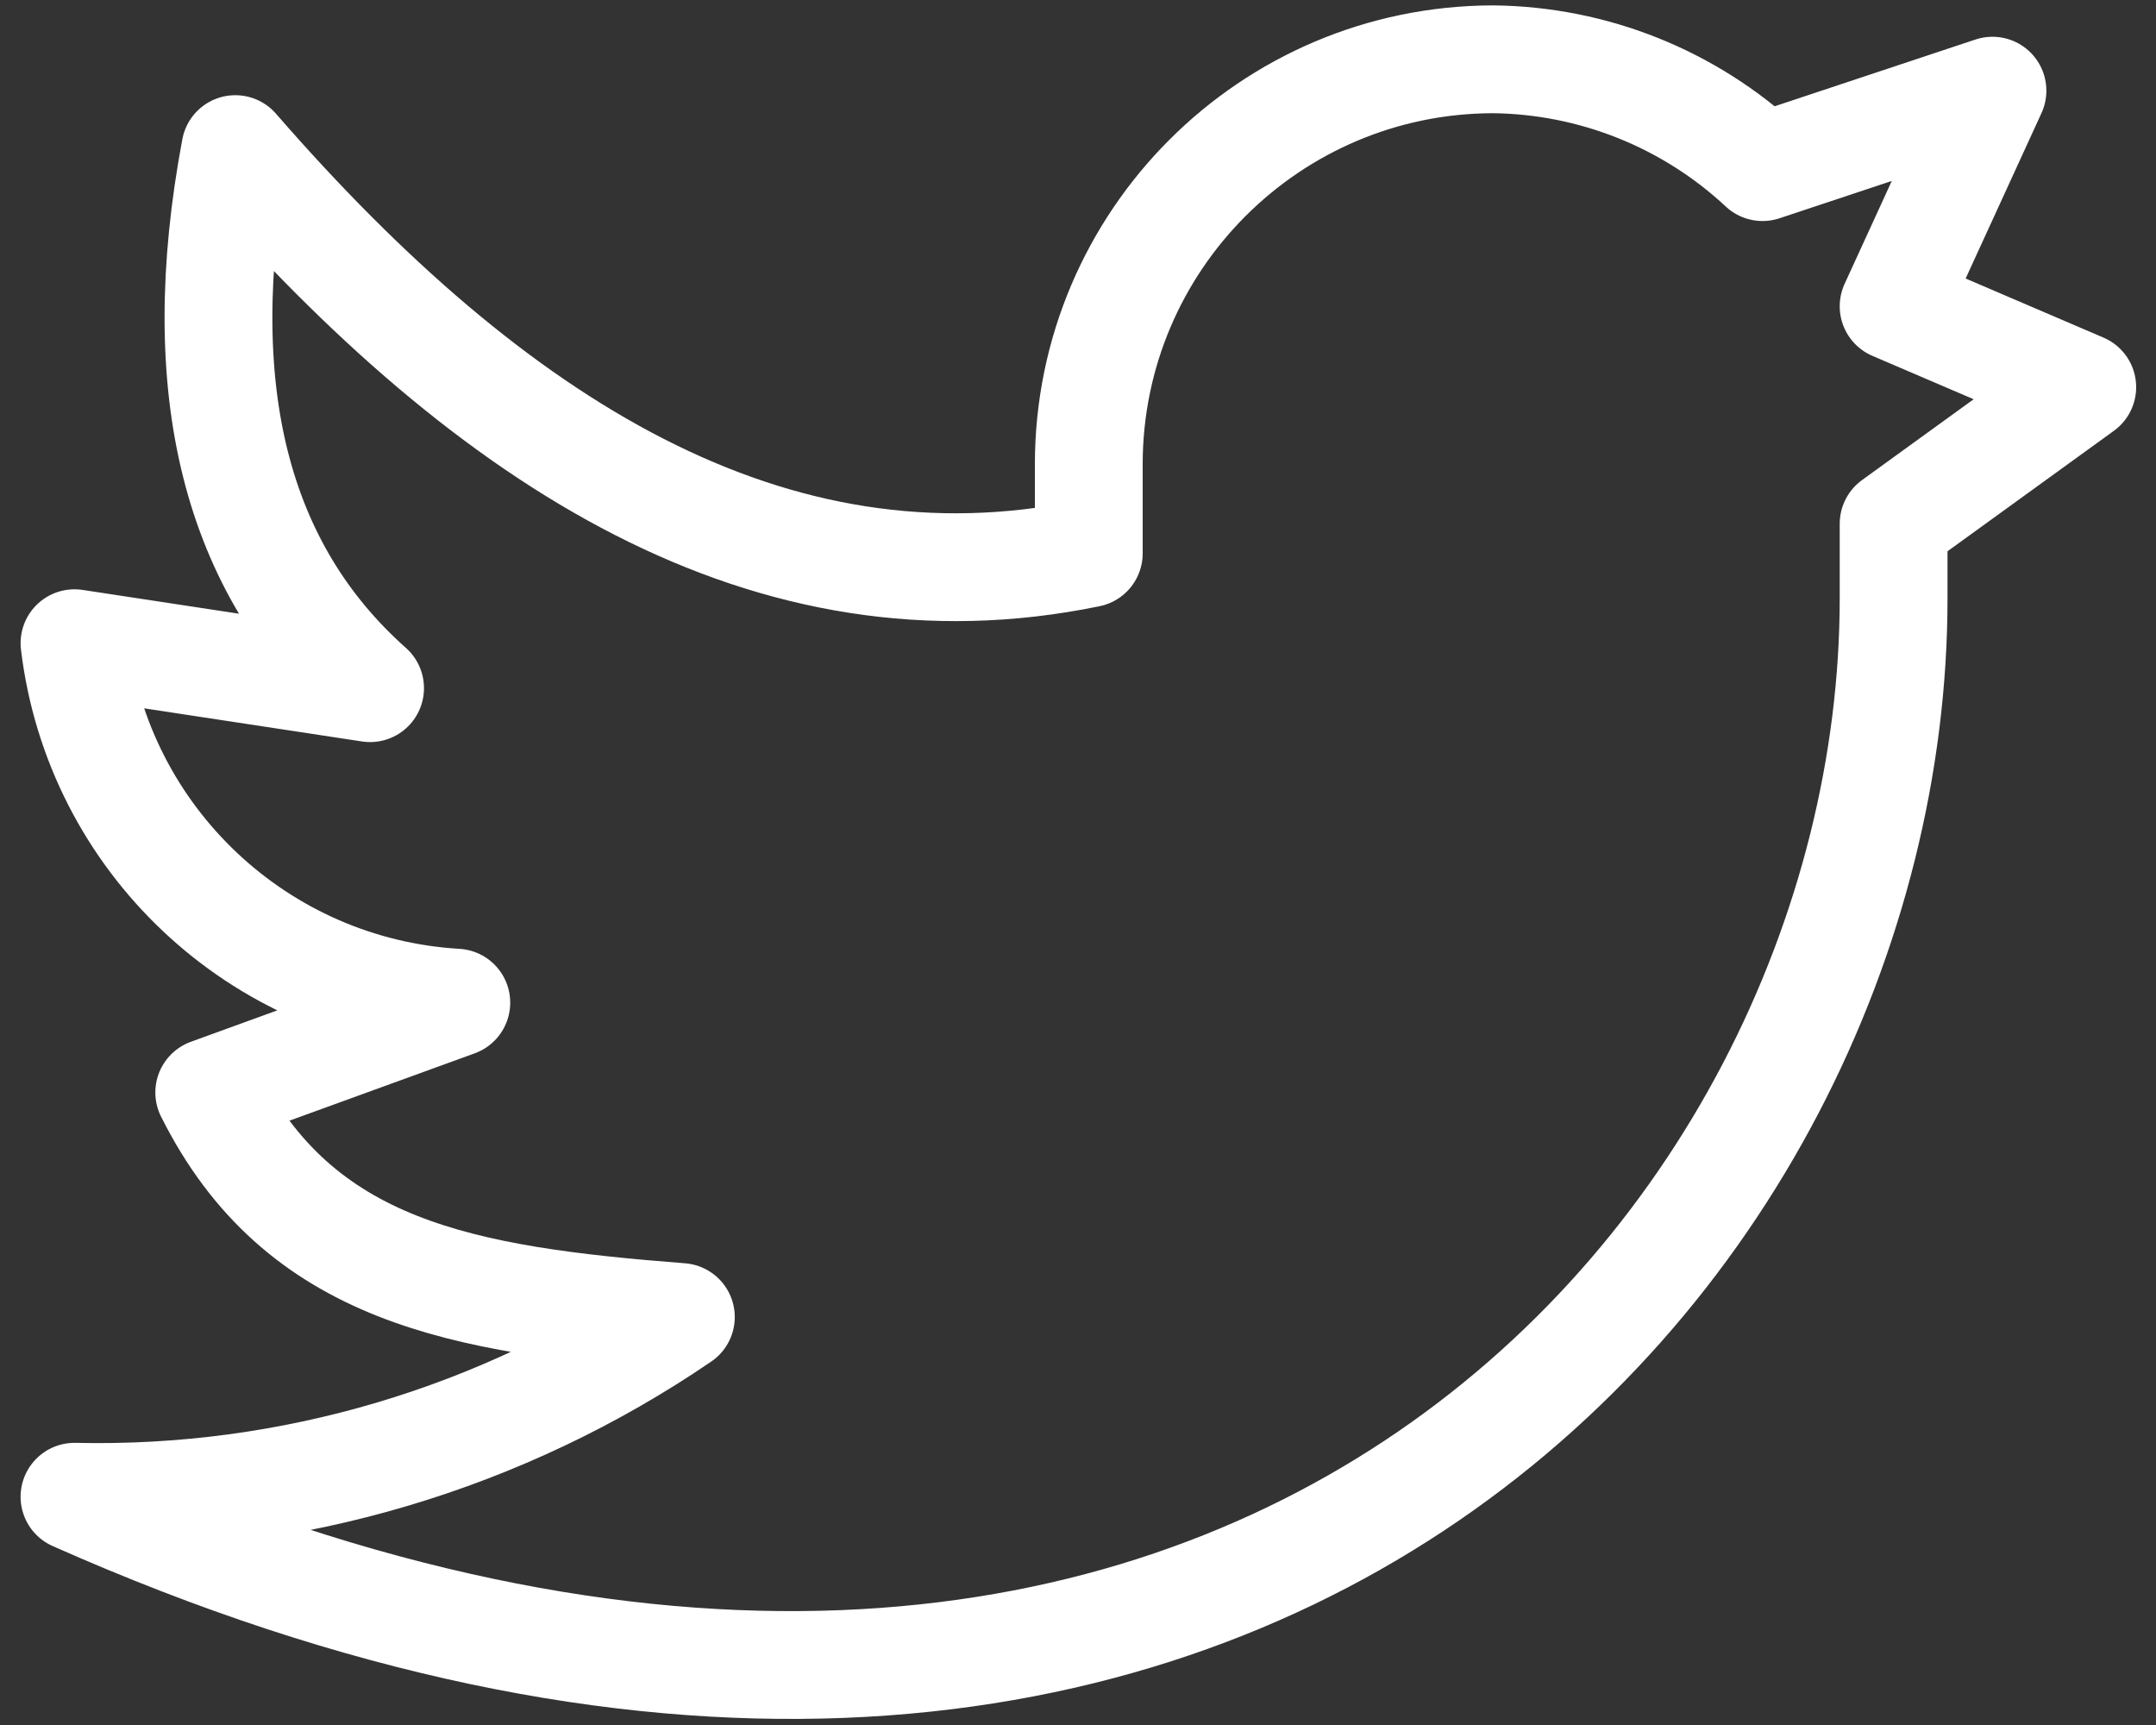 <svg width="20" height="16" viewBox="0 0 20 16" fill="none" xmlns="http://www.w3.org/2000/svg">
<rect x="0" y="0" width="20" height="16" fill="#333333" stroke="none"/>
<path fill-rule="evenodd" clip-rule="evenodd" d="M19.316 3.591L17.566 2.841L18.483 0.841L16.35 1.55C15.67 0.916 14.779 0.56 13.85 0.55C11.781 0.554 10.104 2.231 10.1 4.3V5.133C7.15 5.741 4.575 4.133 2.183 1.383C1.766 3.605 2.183 5.272 3.433 6.383L0.691 5.966C0.91 7.788 2.402 9.192 4.233 9.3L1.941 10.133C2.775 11.8 4.291 12.058 6.316 12.216C4.661 13.345 2.694 13.928 0.691 13.883C11.325 18.608 17.566 11.666 17.566 5.55V4.858L19.316 3.591Z" stroke="white" stroke-linecap="round" stroke-linejoin="round"/>
</svg>
